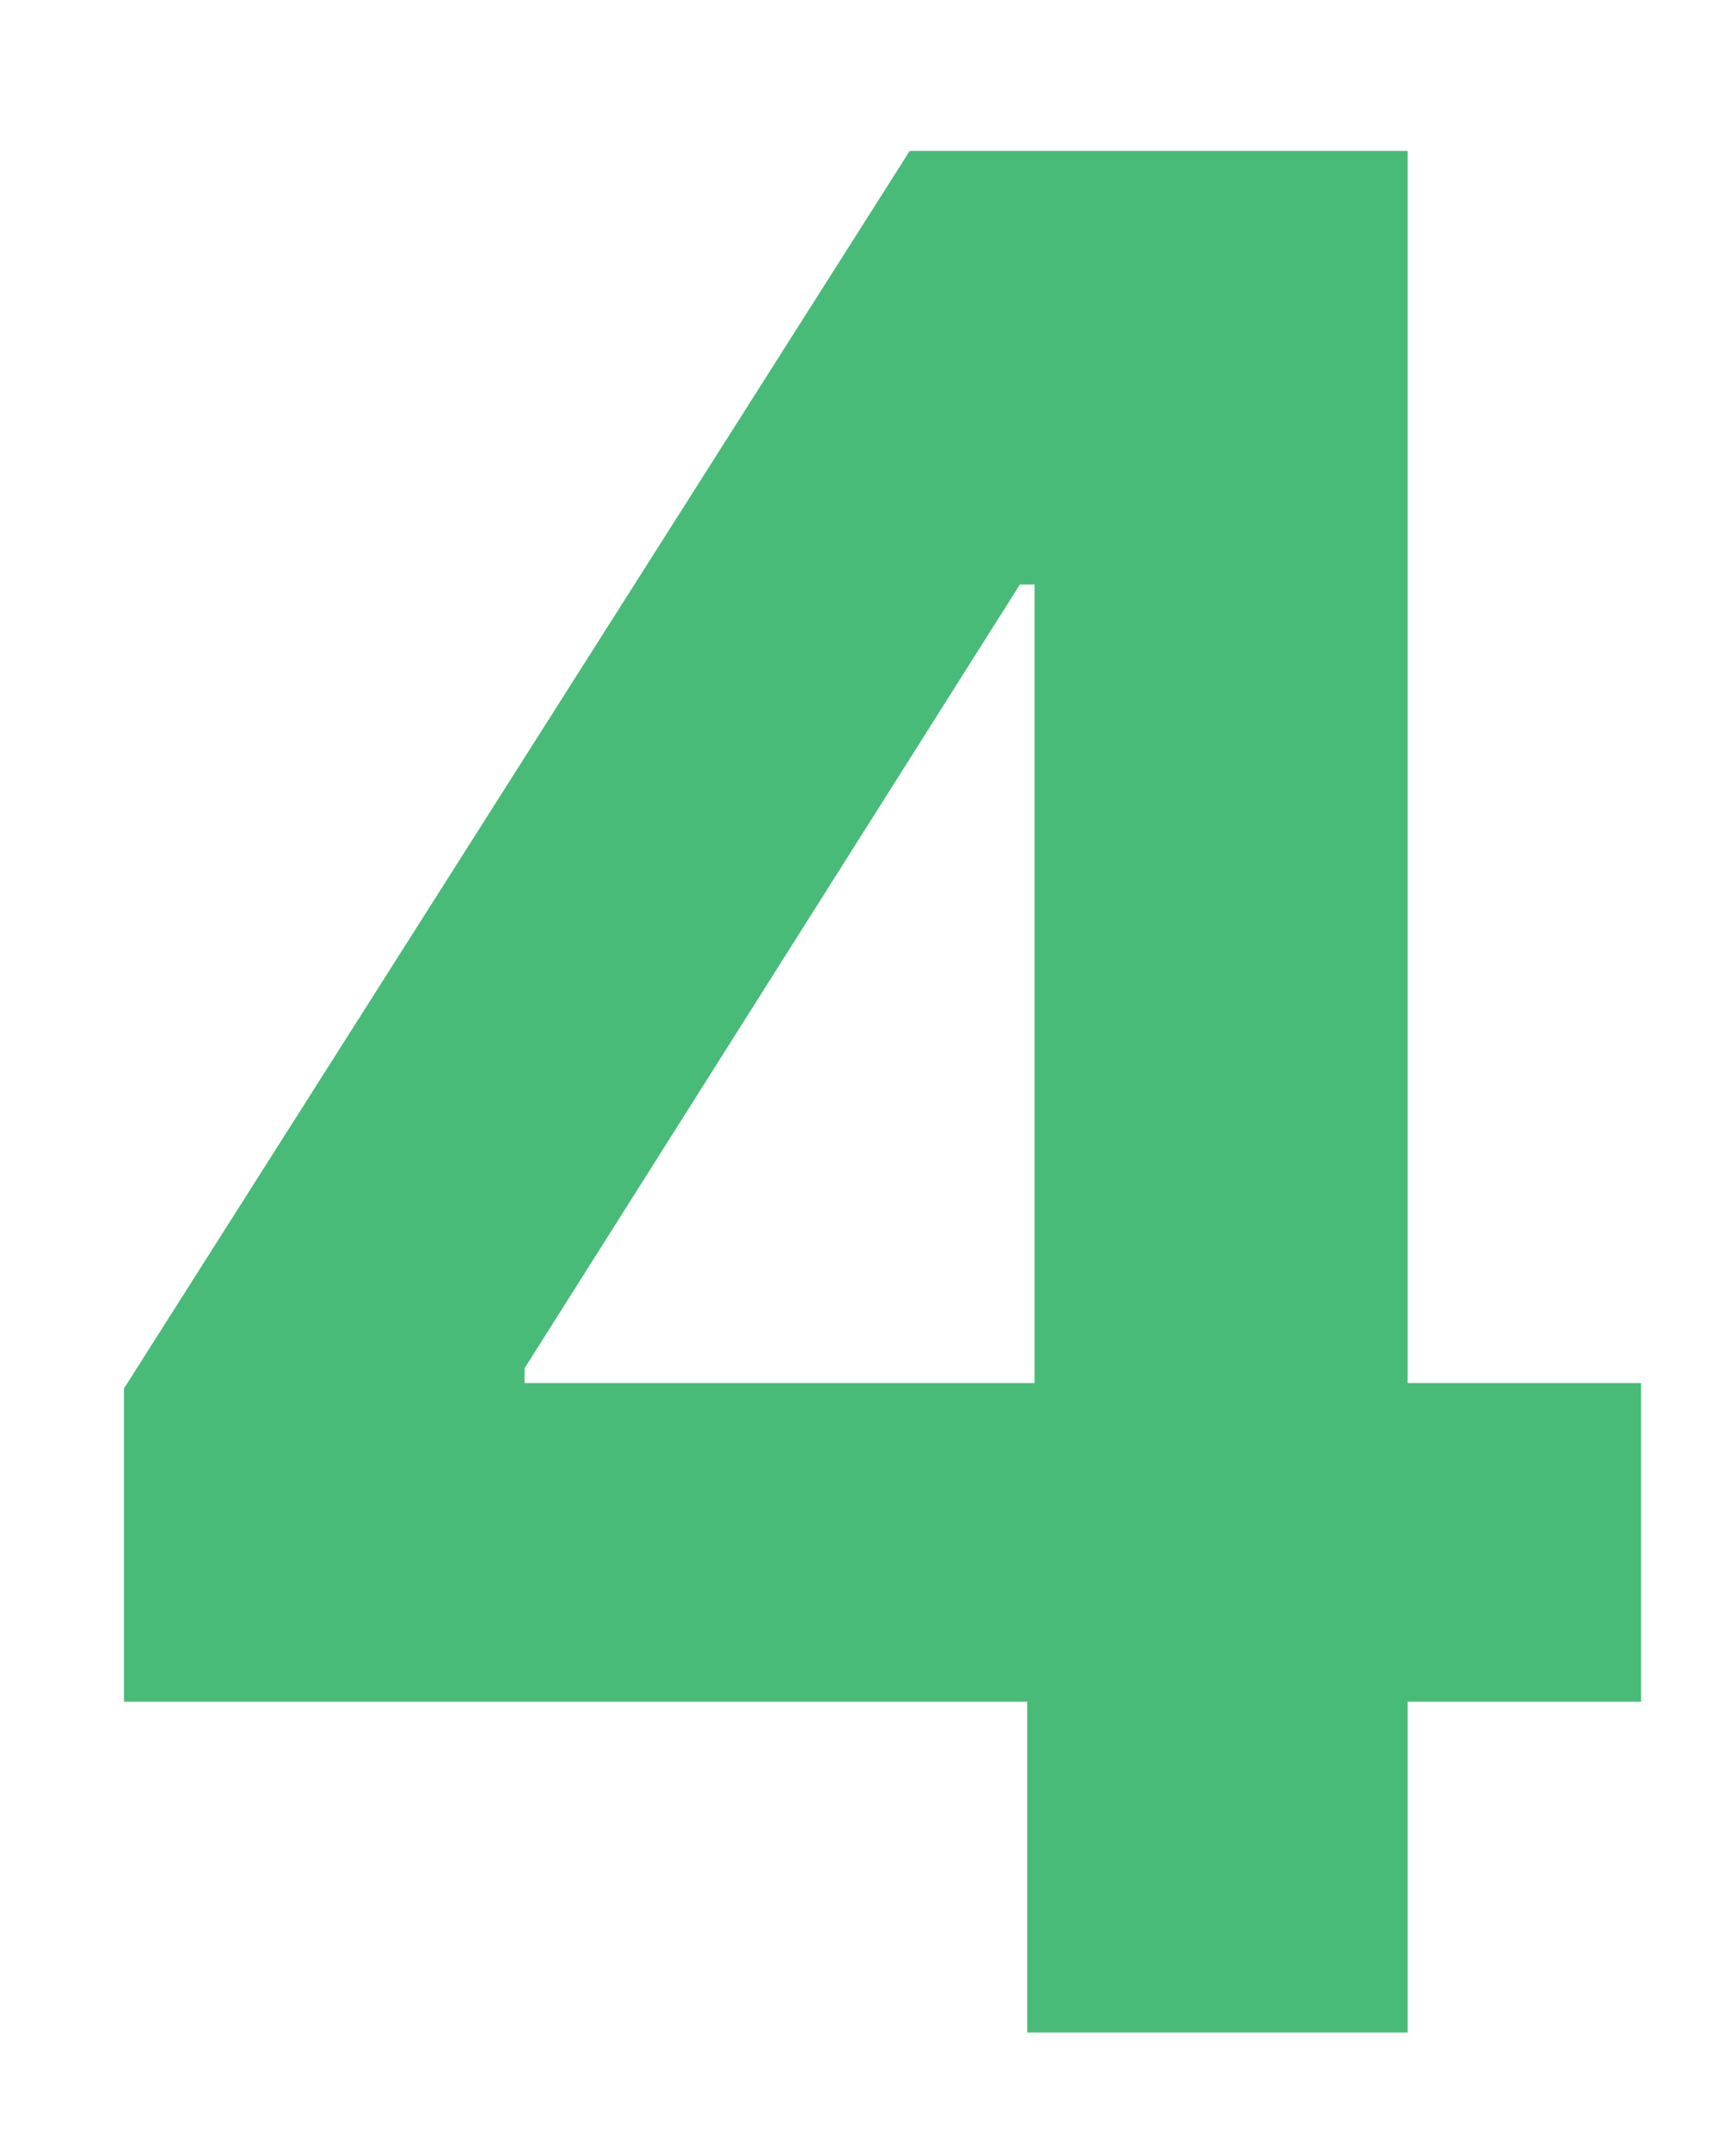 <svg width="8" height="10" viewBox="0 0 8 10" fill="none" xmlns="http://www.w3.org/2000/svg">
<path fill-rule="evenodd" clip-rule="evenodd" d="M6.528 7.893V9.427H4.764V7.893H0.575V6.44L4.219 0.7H6.528V6.415H7.611V7.893H6.528ZM2.433 6.415H4.798V2.711H4.73L2.433 6.346V6.415Z" fill="#48BB78"/>
</svg>
